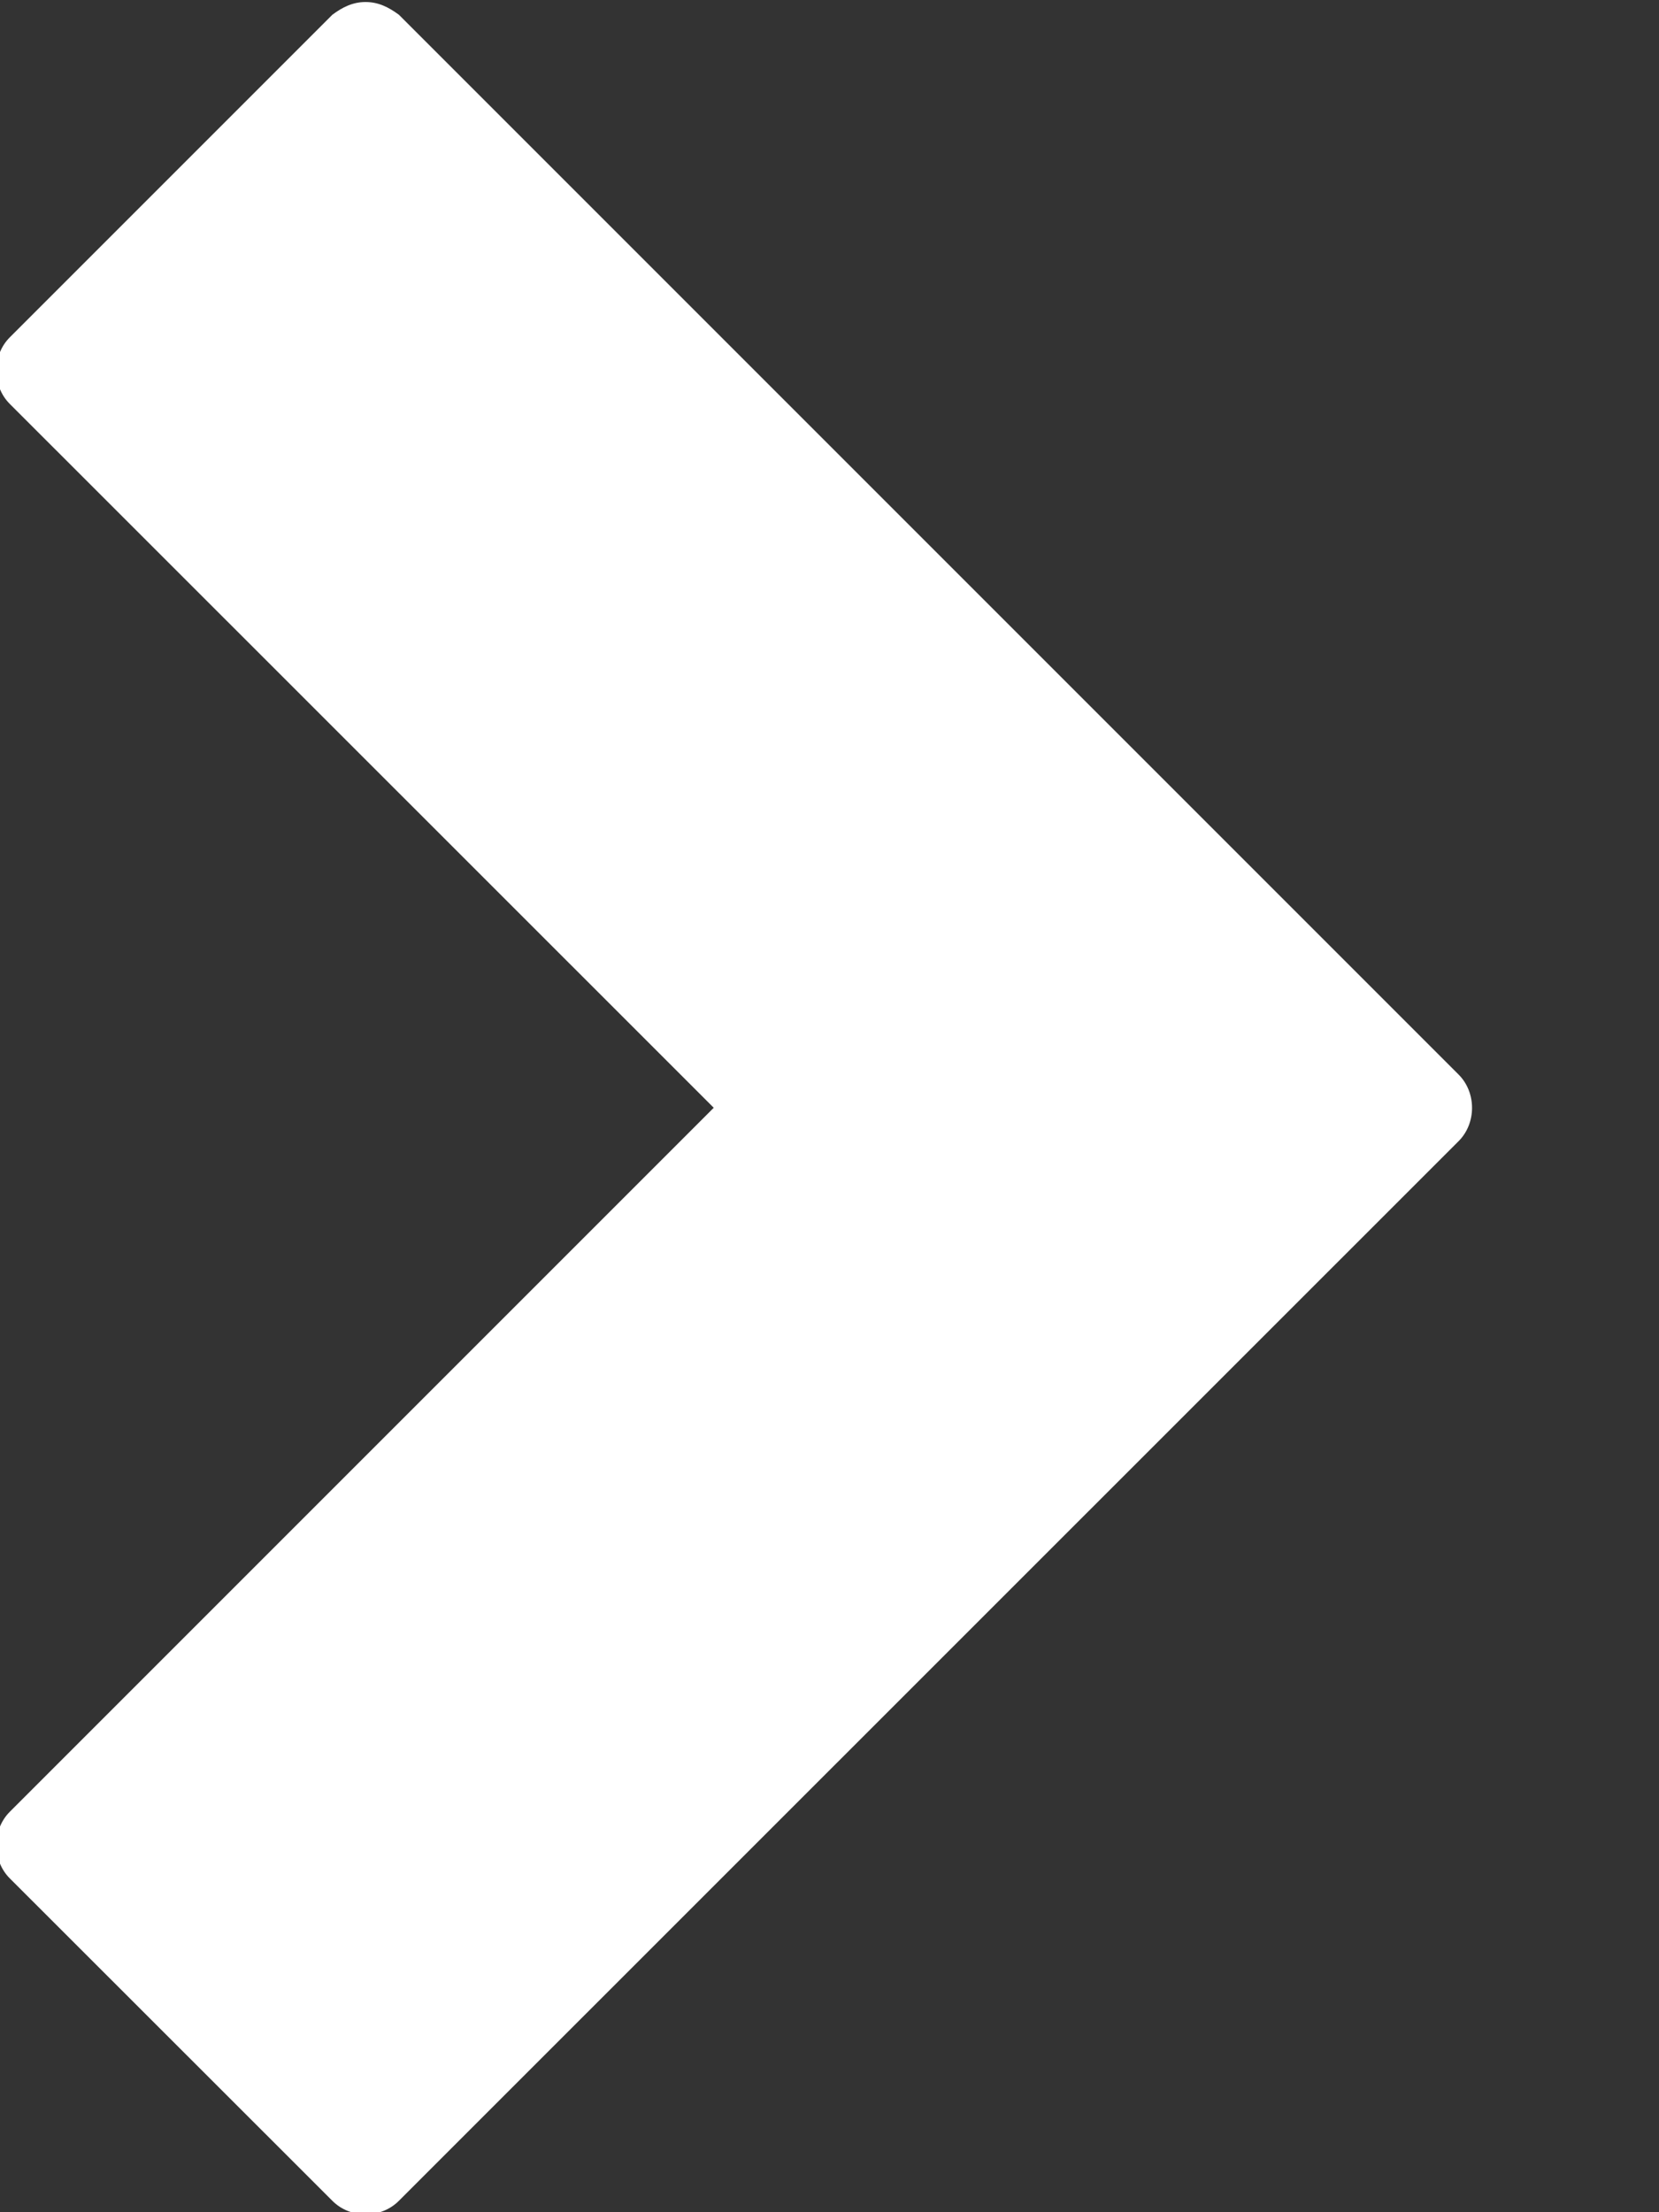 <?xml version="1.0" encoding="utf-8"?>
<!-- Generator: Adobe Illustrator 17.1.0, SVG Export Plug-In . SVG Version: 6.00 Build 0)  -->
<svg xmlns="http://www.w3.org/2000/svg" xmlns:xlink="http://www.w3.org/1999/xlink" preserveAspectRatio="xMidYMid" width="9" height="12" viewBox="0 0 9 12">
  <rect x="0" y="0" width="9" height="12" fill="#333333" stroke="none"/>
  <defs>
    <style>

      .cls-2 {
        fill: #ffffff;
      }
    </style>
  </defs>
  <path d="M1.983,0.011 C1.914,0.011 1.858,0.039 1.803,0.080 C1.803,0.080 0.053,1.830 0.053,1.830 C-0.044,1.927 -0.044,2.094 0.053,2.191 C0.053,2.191 3.872,6.009 3.872,6.009 C3.872,6.009 0.053,9.828 0.053,9.828 C-0.044,9.925 -0.044,10.092 0.053,10.189 C0.053,10.189 1.803,11.938 1.803,11.938 C1.900,12.036 2.067,12.036 2.164,11.938 C2.164,11.938 7.913,6.190 7.913,6.190 C8.010,6.093 8.010,5.926 7.913,5.829 C7.913,5.829 2.164,0.080 2.164,0.080 C2.108,0.039 2.053,0.011 1.983,0.011 Z" id="path-1" class="cls-2" fill-rule="evenodd"/>
</svg>
